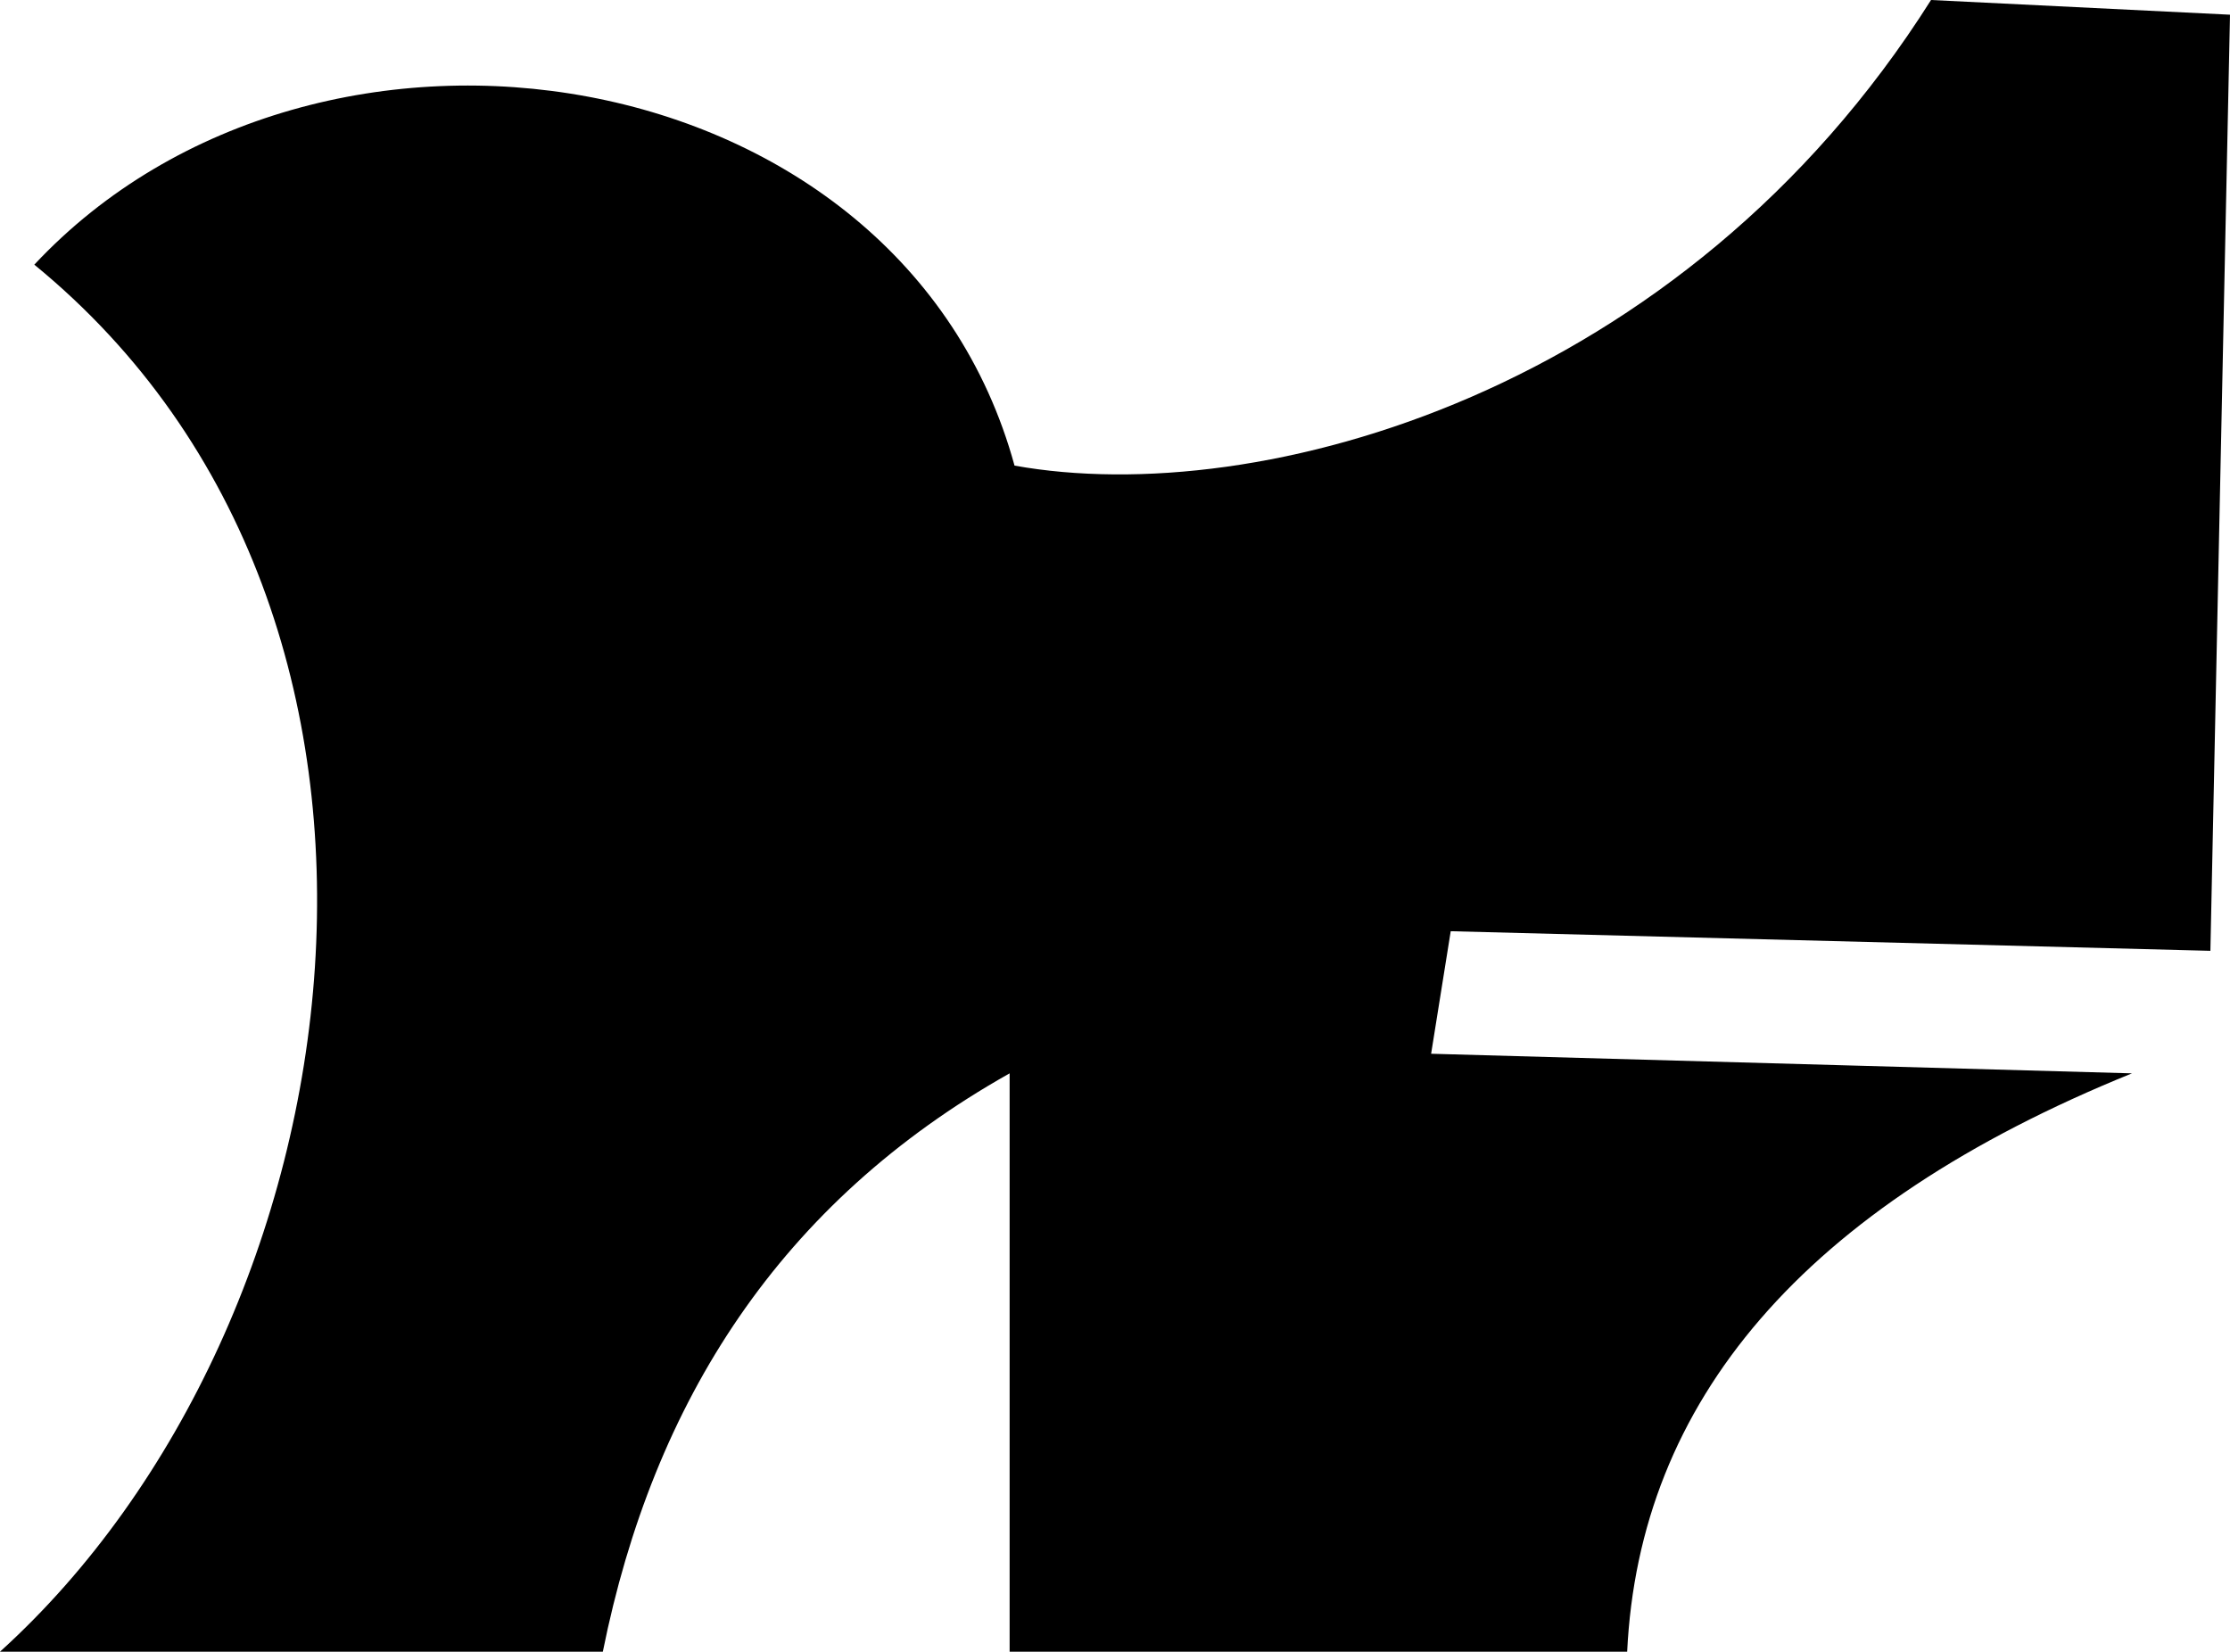 <svg xmlns="http://www.w3.org/2000/svg" viewBox="0 0 455 337"><title>Asset 2</title><g id="Layer_2" data-name="Layer 2"><g id="Layer_1-2" data-name="Layer 1"><path d="M0,337H123c10.3-51.15,36.21-91.67,83-118V337H332c2.47-51,35.74-90.74,103-118l-143-4,4-25,155,4L455,3,394,0C343.31,80.23,257,104,207,95,184,11,65-8,7,54,95,126,74,270,0,337Z"/></g></g></svg>